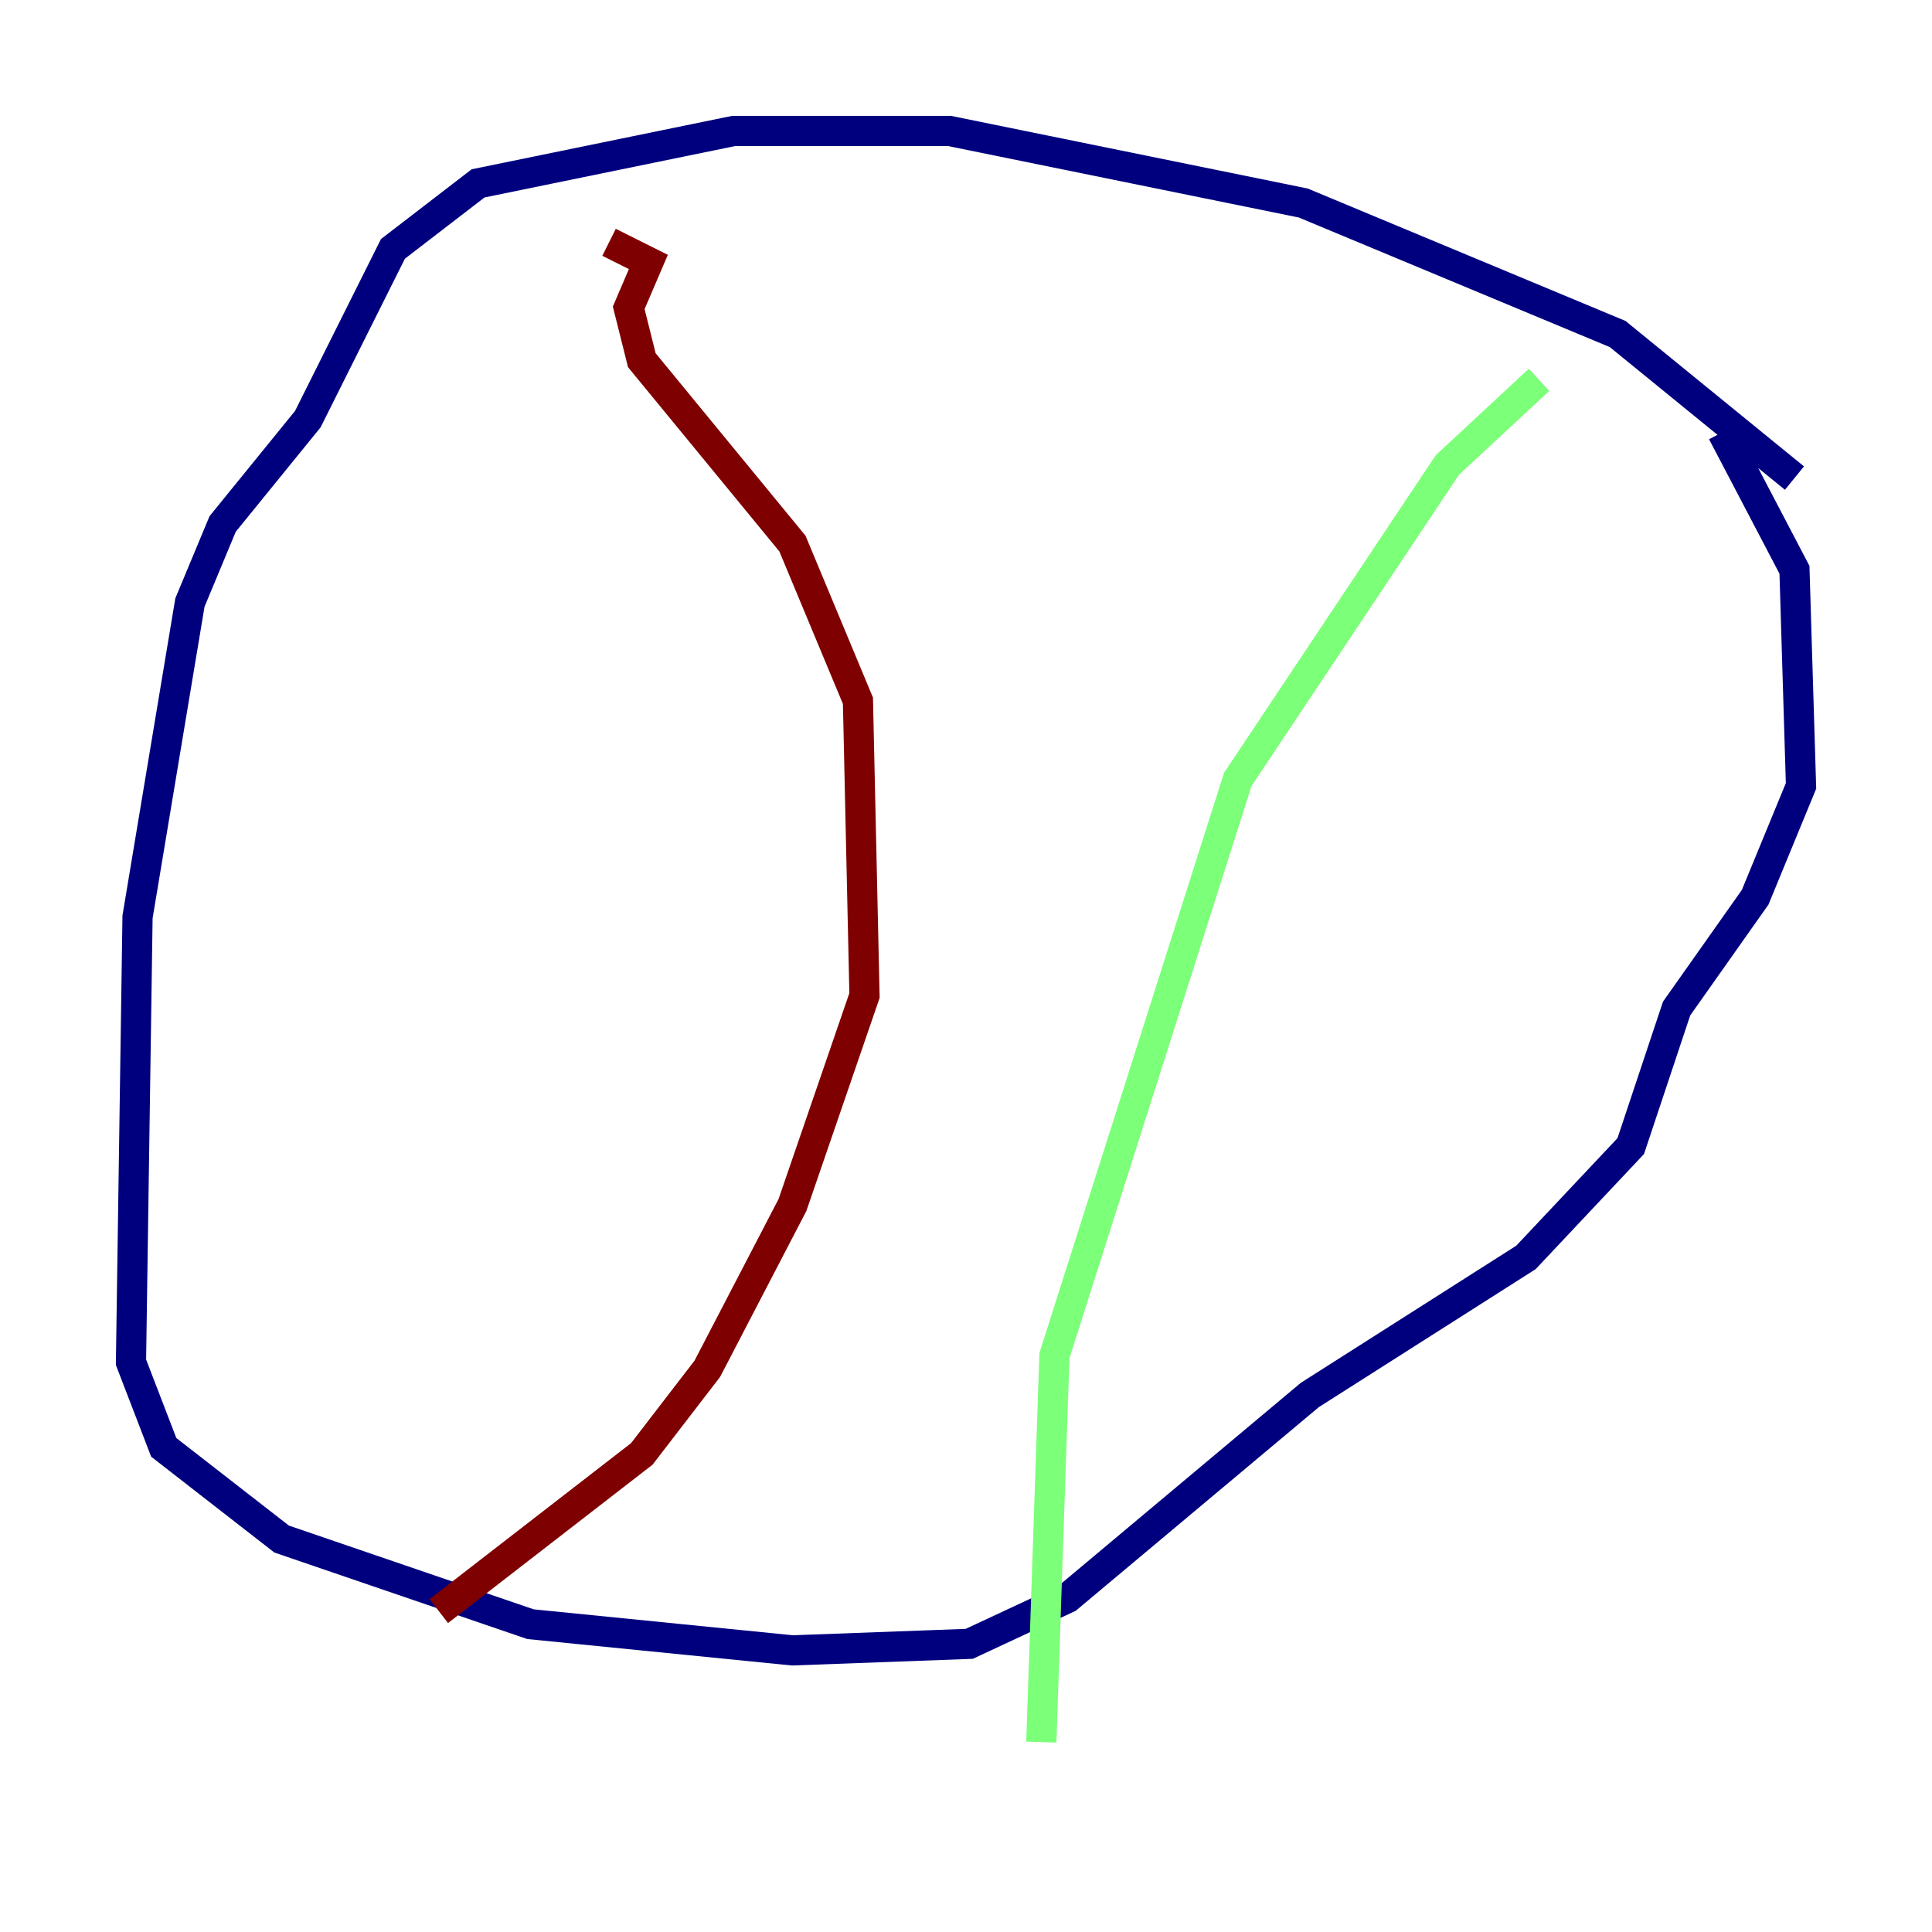 <?xml version="1.0" encoding="utf-8" ?>
<svg baseProfile="tiny" height="128" version="1.2" viewBox="0,0,128,128" width="128" xmlns="http://www.w3.org/2000/svg" xmlns:ev="http://www.w3.org/2001/xml-events" xmlns:xlink="http://www.w3.org/1999/xlink"><defs /><polyline fill="none" points="118.888,31.675 107.173,22.129 86.346,13.451 62.915,8.678 48.597,8.678 31.675,12.149 26.034,16.488 20.393,27.77 14.752,34.712 12.583,39.919 9.112,60.746 8.678,90.251 10.848,95.891 18.658,101.966 35.146,107.607 52.502,109.342 64.217,108.909 70.725,105.871 86.78,92.42 101.098,83.308 108.041,75.932 111.078,66.82 116.285,59.444 119.322,52.068 118.888,37.749 114.115,28.637" stroke="#00007f" stroke-width="2" /><polyline fill="none" points="101.966,25.166 95.891,30.807 82.007,51.634 69.858,89.817 68.99,115.417" stroke="#7cff79" stroke-width="2" /><polyline fill="none" points="40.352,16.054 42.956,17.356 41.654,20.393 42.522,23.864 52.502,36.014 56.841,46.427 57.275,65.953 52.502,79.837 46.861,90.685 42.522,96.325 29.071,106.739" stroke="#7f0000" stroke-width="2" /></svg>